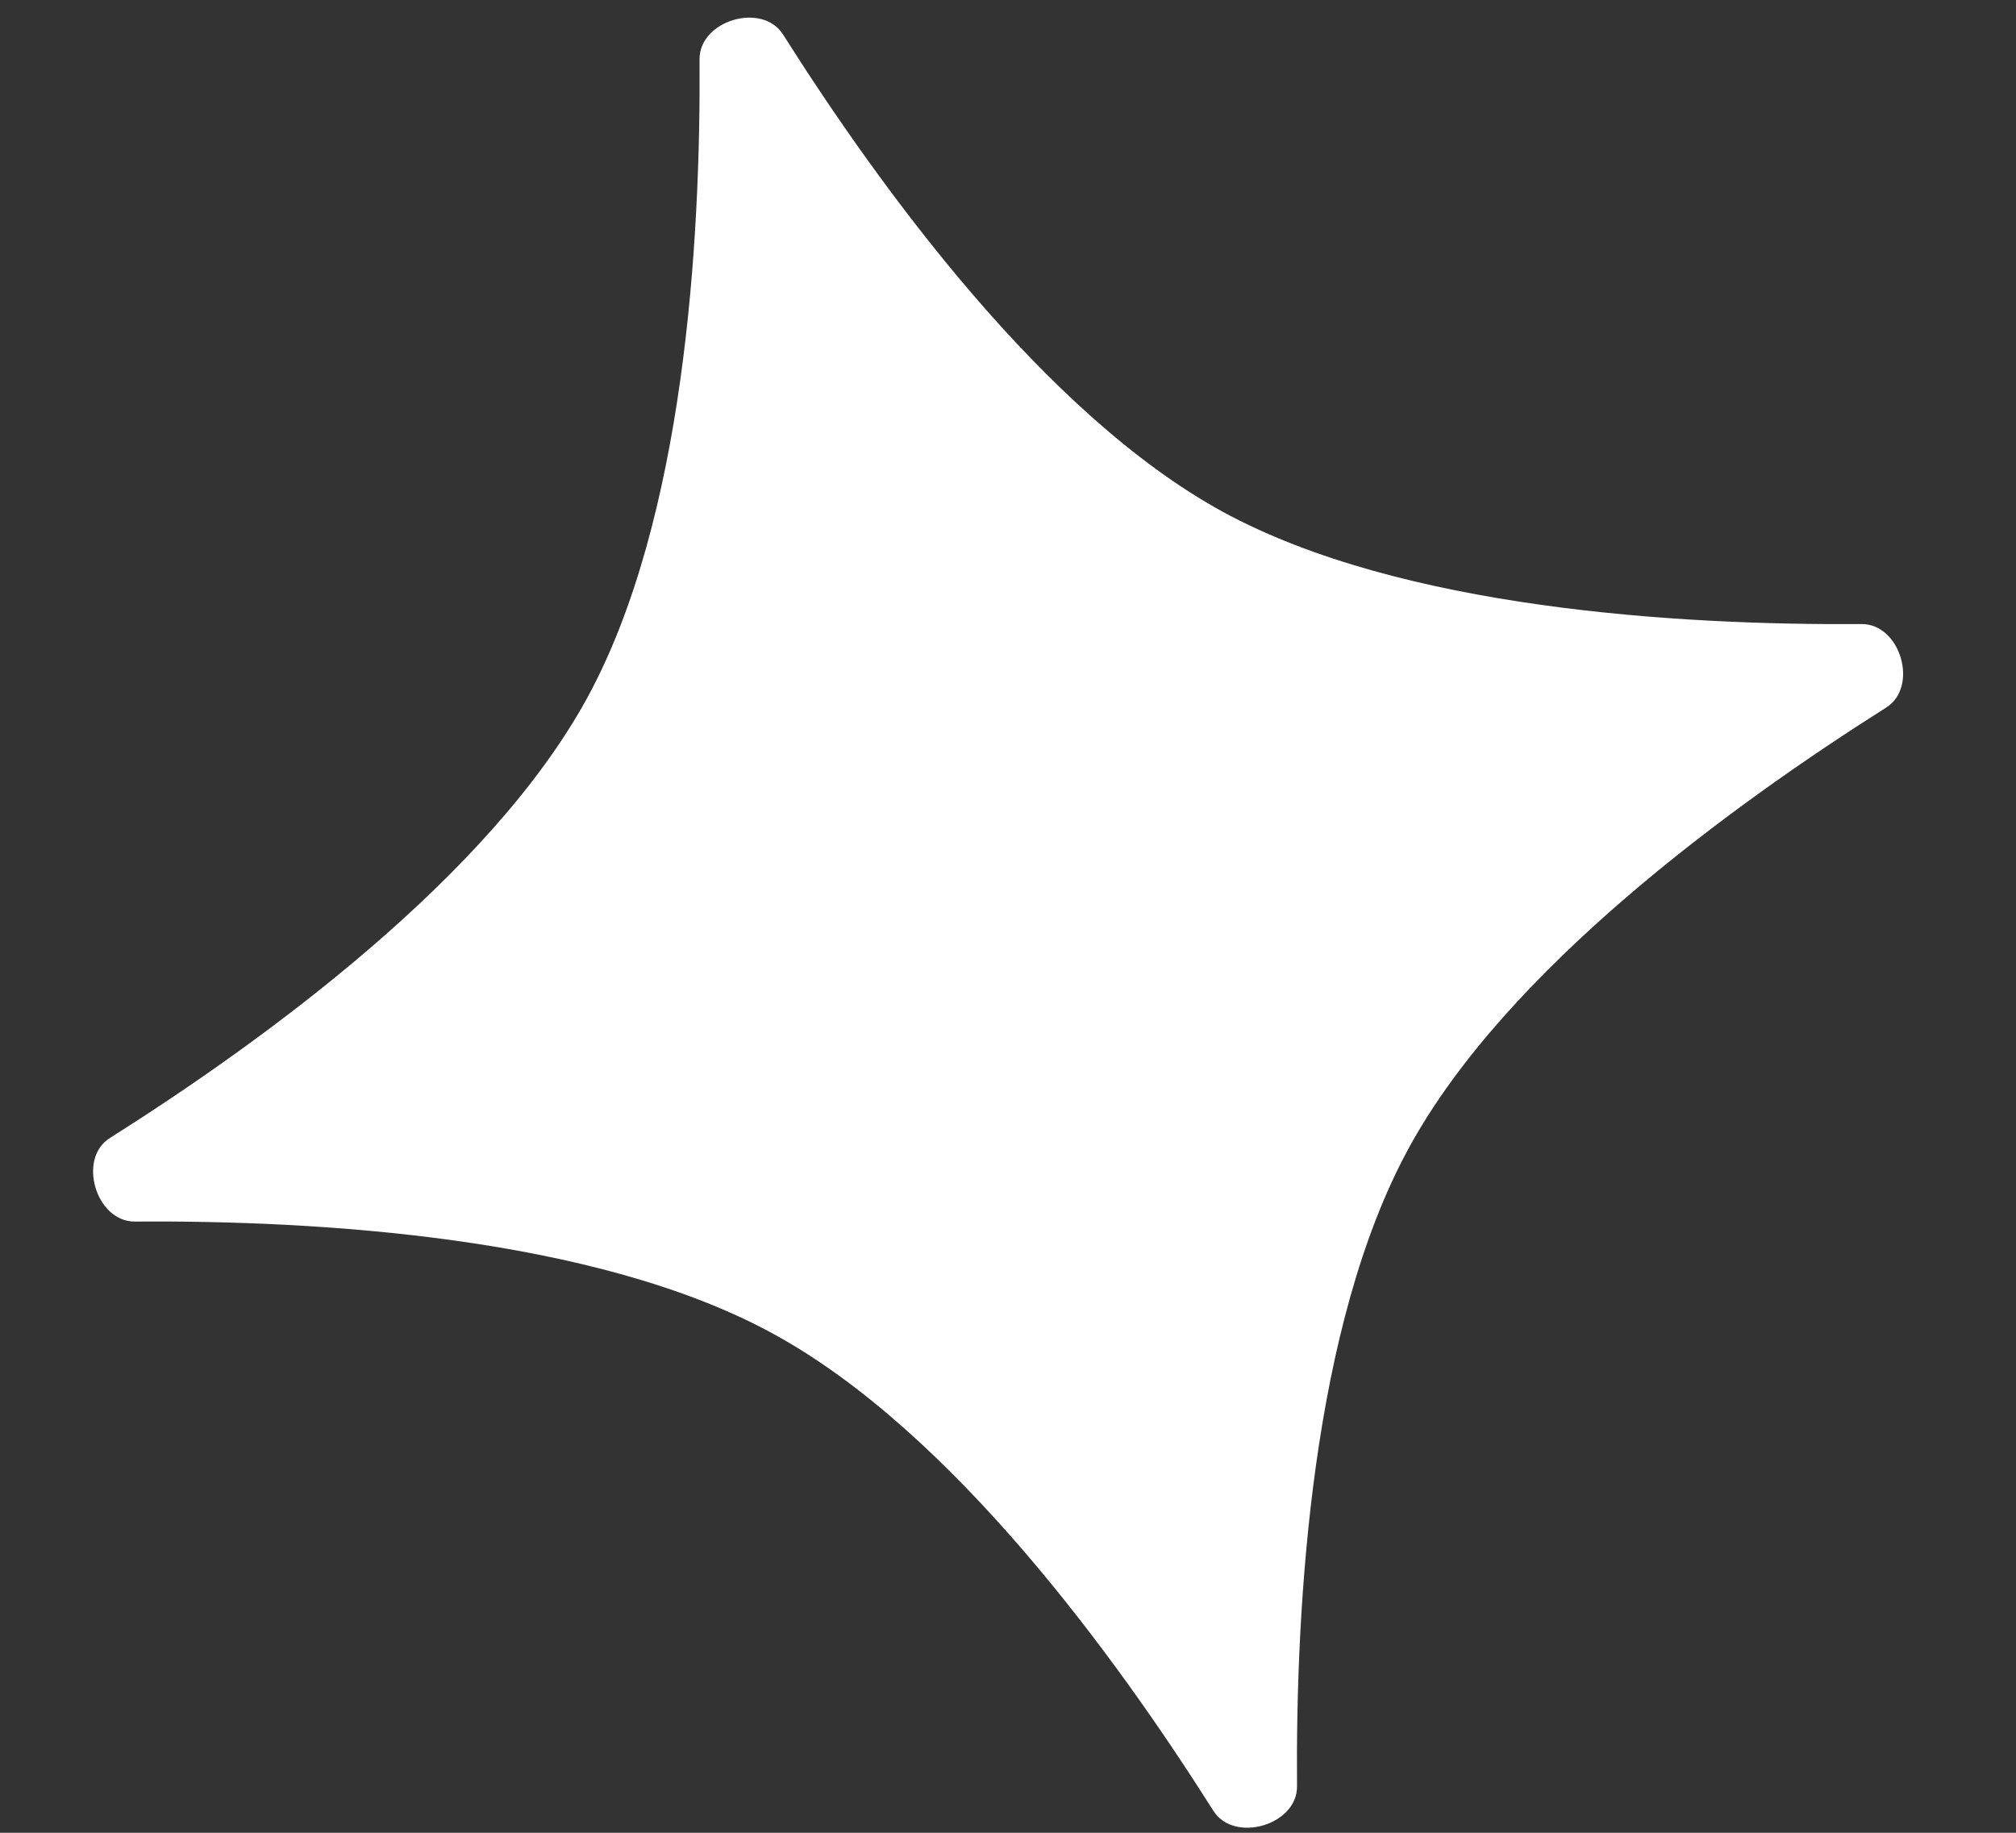 <svg width="11" height="10" viewBox="0 0 11 10" fill="none" xmlns="http://www.w3.org/2000/svg">
<rect x="0" y="0" width="11" height="10" fill="#333333" stroke="none"/>
<path d="M3.817 0.323C3.816 0.111 4.16 0.009 4.273 0.189C4.805 1.03 5.7 2.26 6.671 2.792C7.643 3.322 9.164 3.412 10.158 3.405C10.37 3.404 10.471 3.748 10.291 3.861C9.45 4.393 8.221 5.288 7.689 6.26C7.157 7.231 7.069 8.752 7.077 9.747C7.078 9.959 6.732 10.059 6.62 9.879C6.088 9.038 5.194 7.81 4.22 7.278C3.249 6.746 1.728 6.658 0.735 6.665C0.523 6.666 0.421 6.32 0.6 6.209C1.442 5.677 2.672 4.782 3.204 3.808C3.734 2.837 3.824 1.316 3.817 0.323Z" fill="white"/>
</svg>
